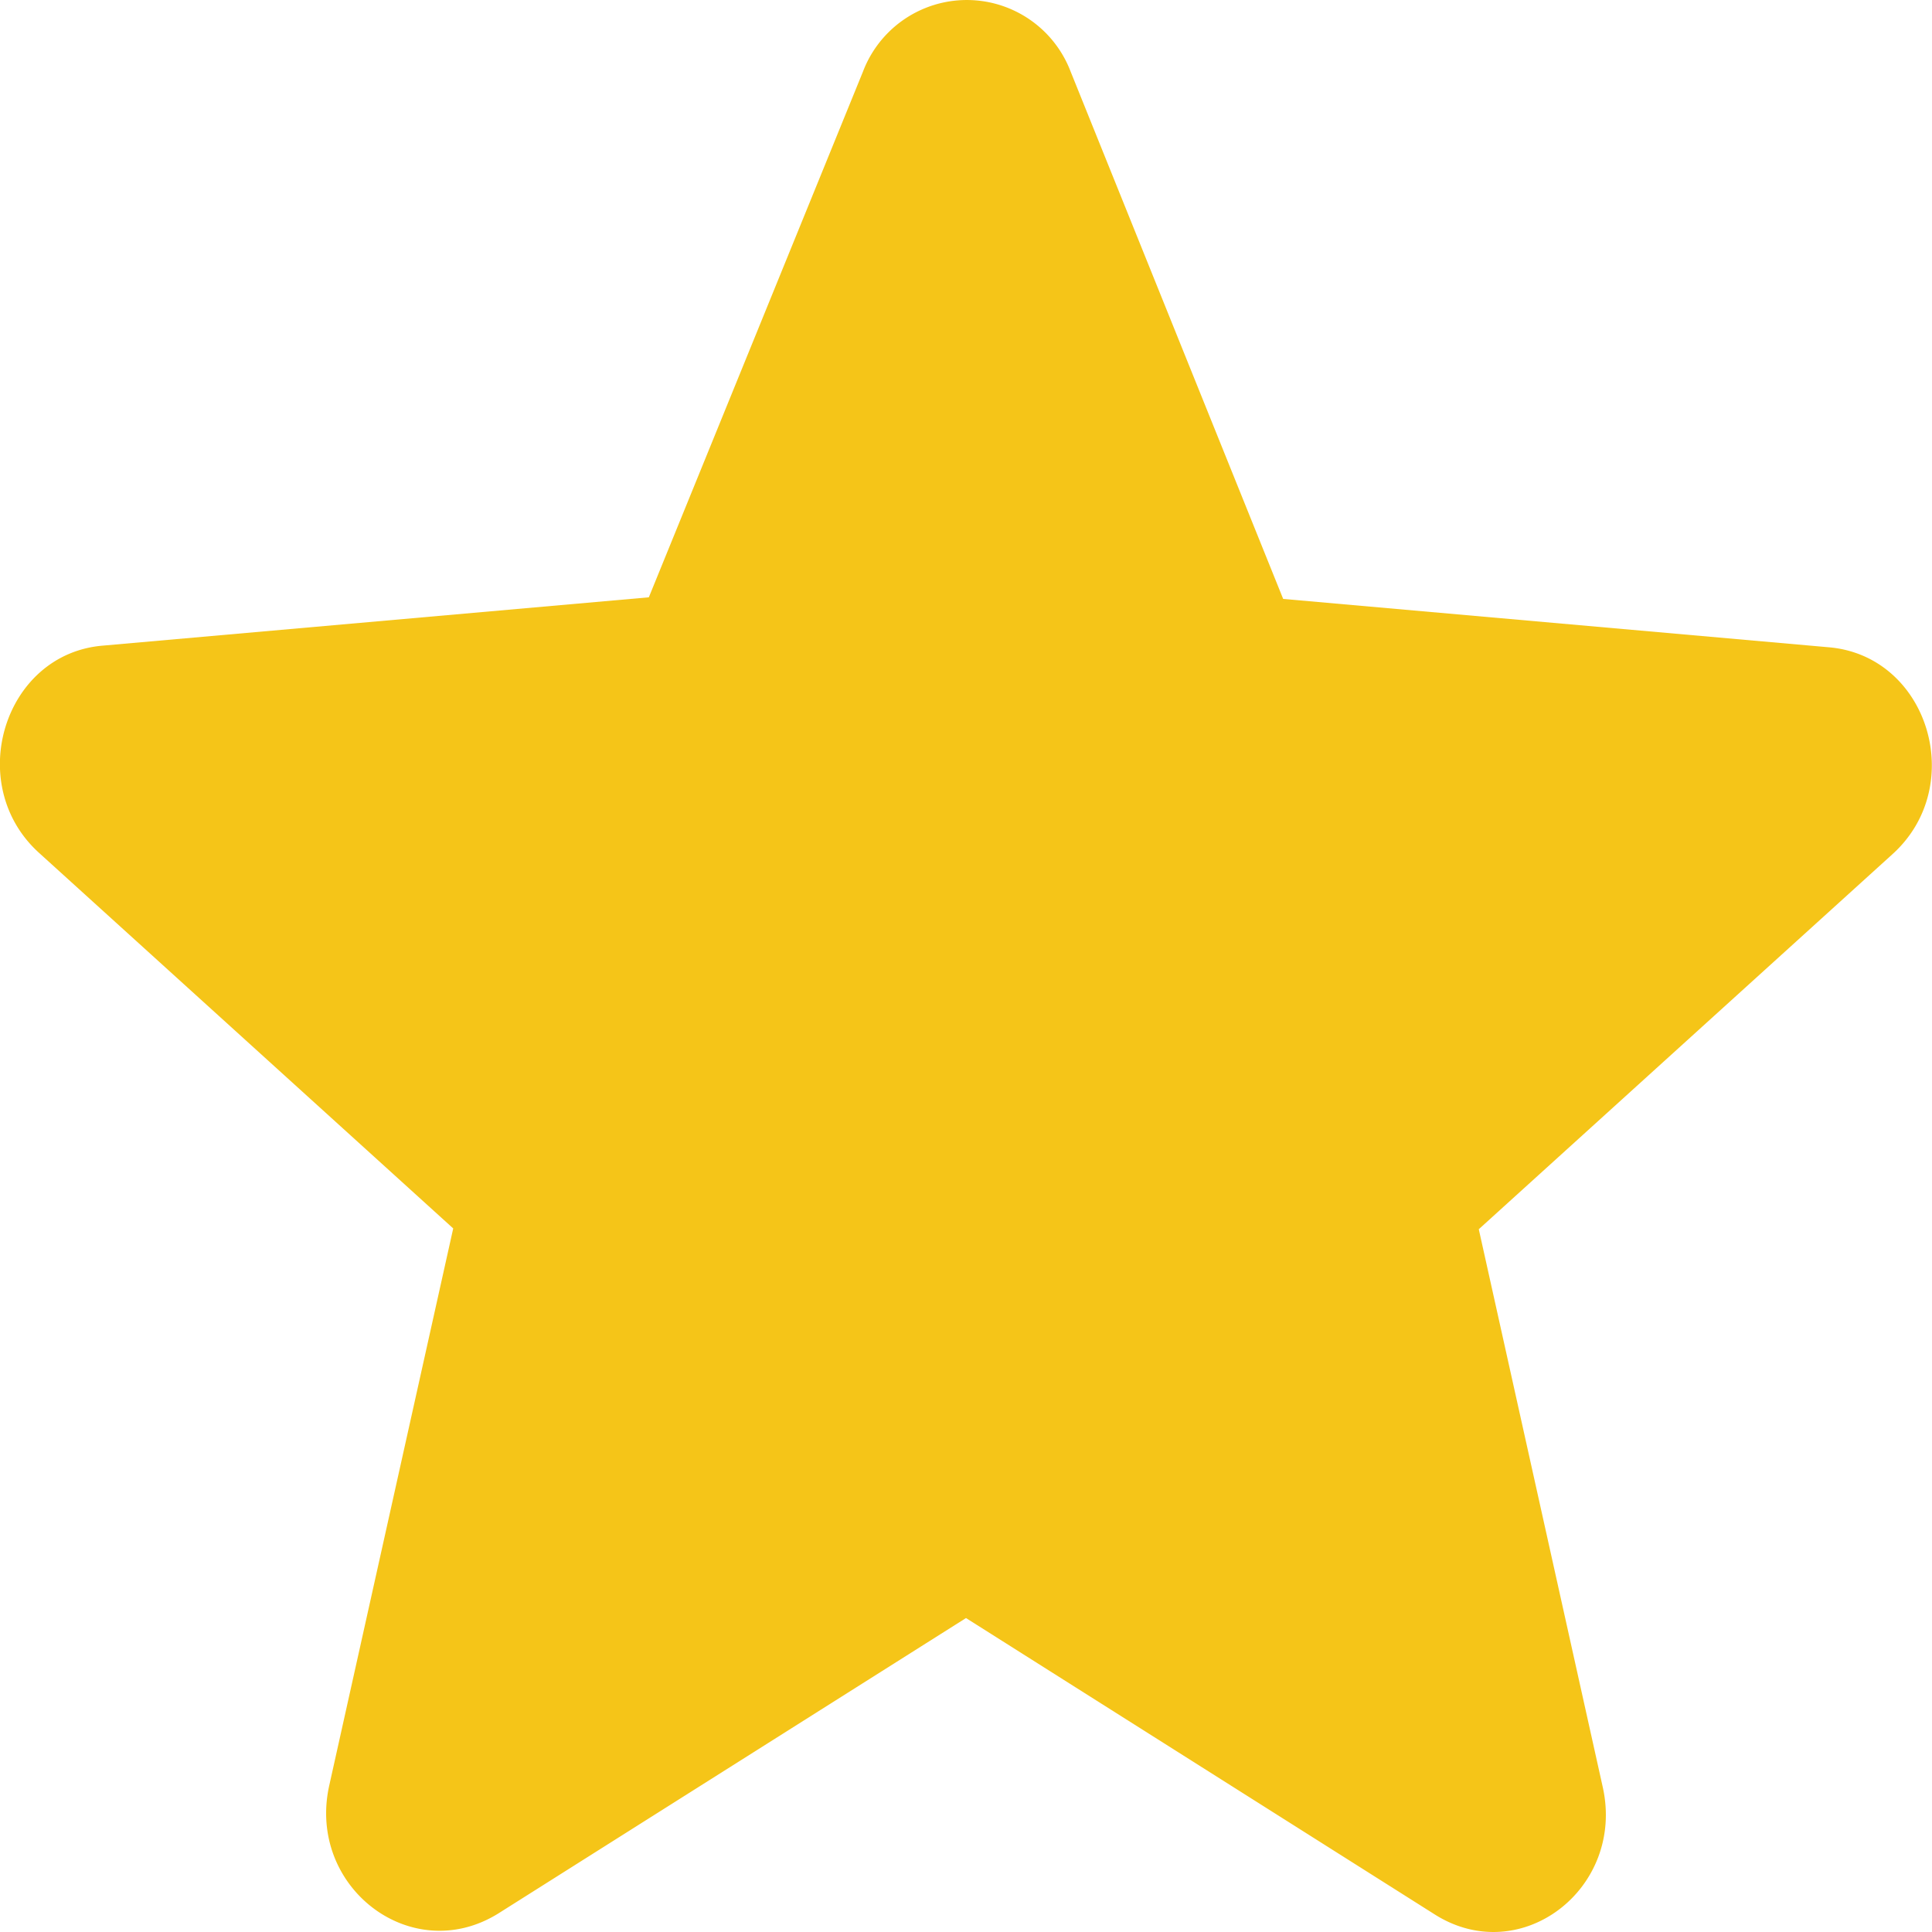 <svg width="24" height="24" xmlns="http://www.w3.org/2000/svg" class="ipc-icon ipc-icon--star-inline" fill="#f5c518">
  <path
    d="m12 20.1 5.82 3.68c1.07.68 2.37-.32 2.09-1.58l-1.54-6.93 5.14-4.66c.94-.85.44-2.47-.8-2.57l-6.77-.6L13.3.89a1.38 1.38 0 0 0-2.58 0L8.06 7.42l-6.78.6c-1.23.1-1.73 1.72-.8 2.57l5.15 4.67-1.54 6.92c-.28 1.26 1.02 2.26 2.1 1.59L12 20.1z" />
</svg>